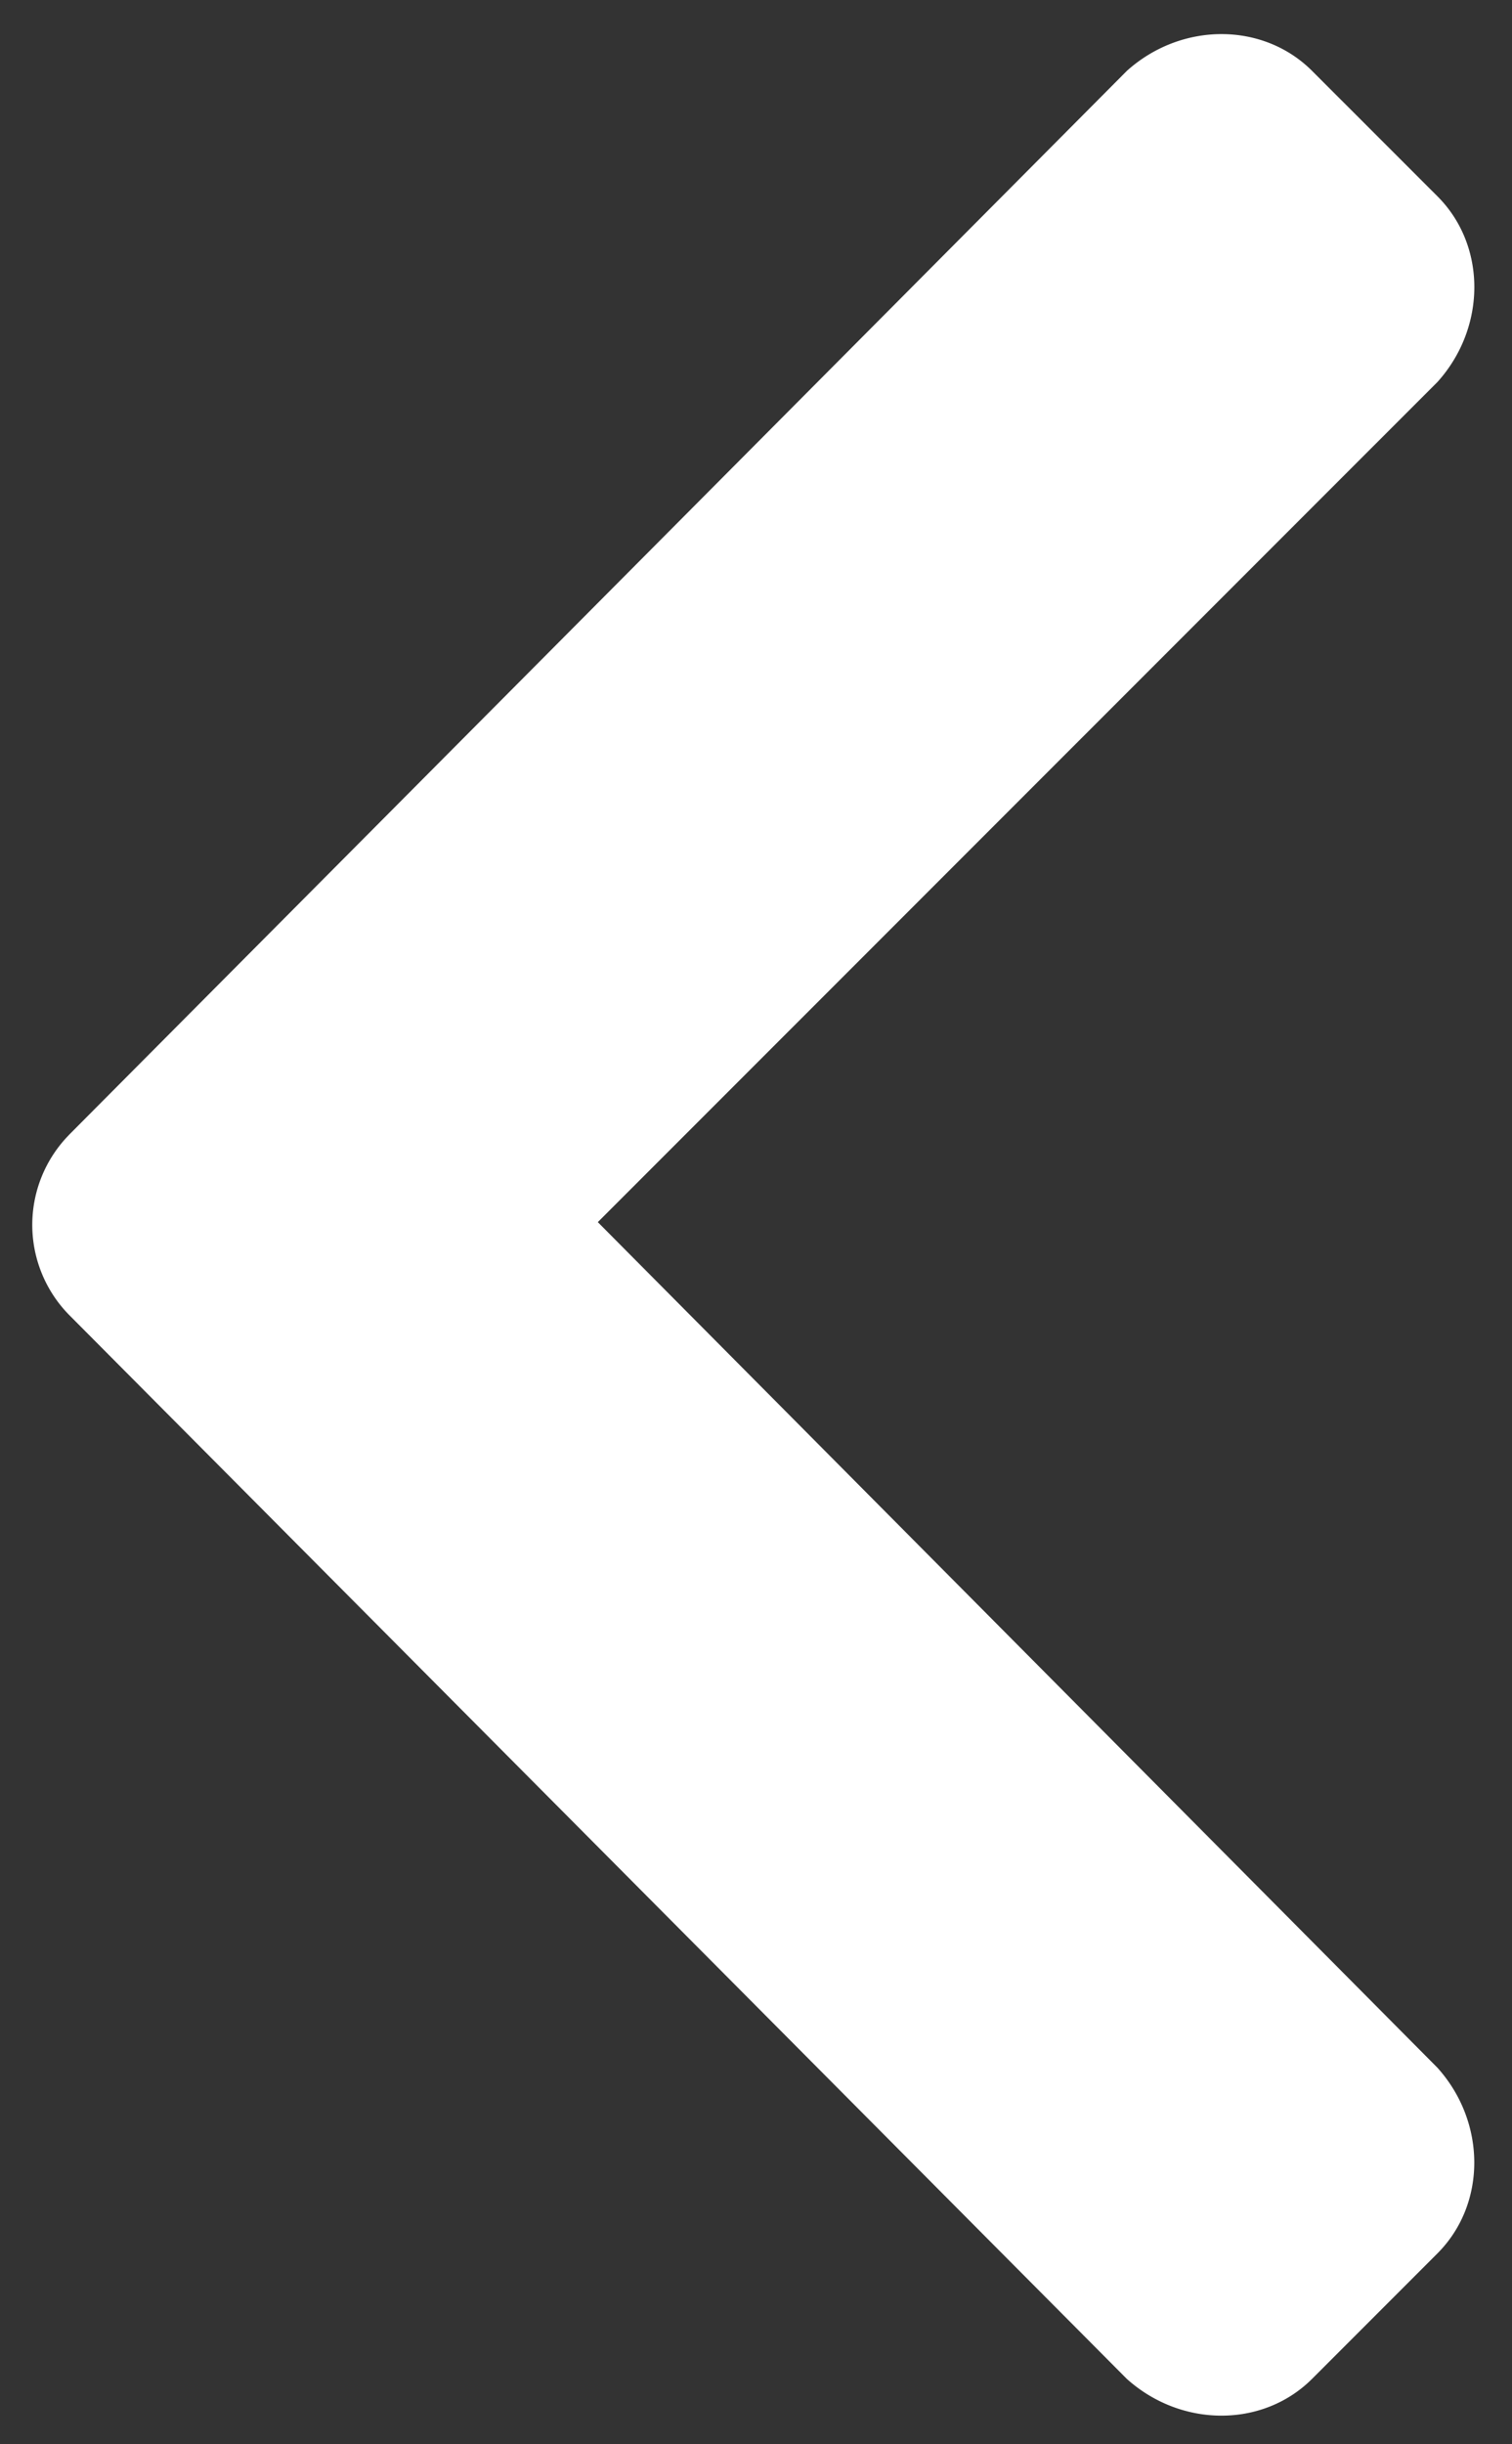 <svg width="26" height="42" fill="none" xmlns="http://www.w3.org/2000/svg"><rect width="100%" height="100%" fill="#333333" stroke="none"/><path d="M1.188 19.5a2.207 2.207 0 000 3.094l18.187 18.281c.938.844 2.344.844 3.188 0l2.156-2.156c.843-.844.843-2.25 0-3.188L10.28 21 24.72 6.562c.843-.937.843-2.343 0-3.187l-2.157-2.156c-.843-.844-2.25-.844-3.187 0L1.187 19.5z" fill="#fff"/></svg>